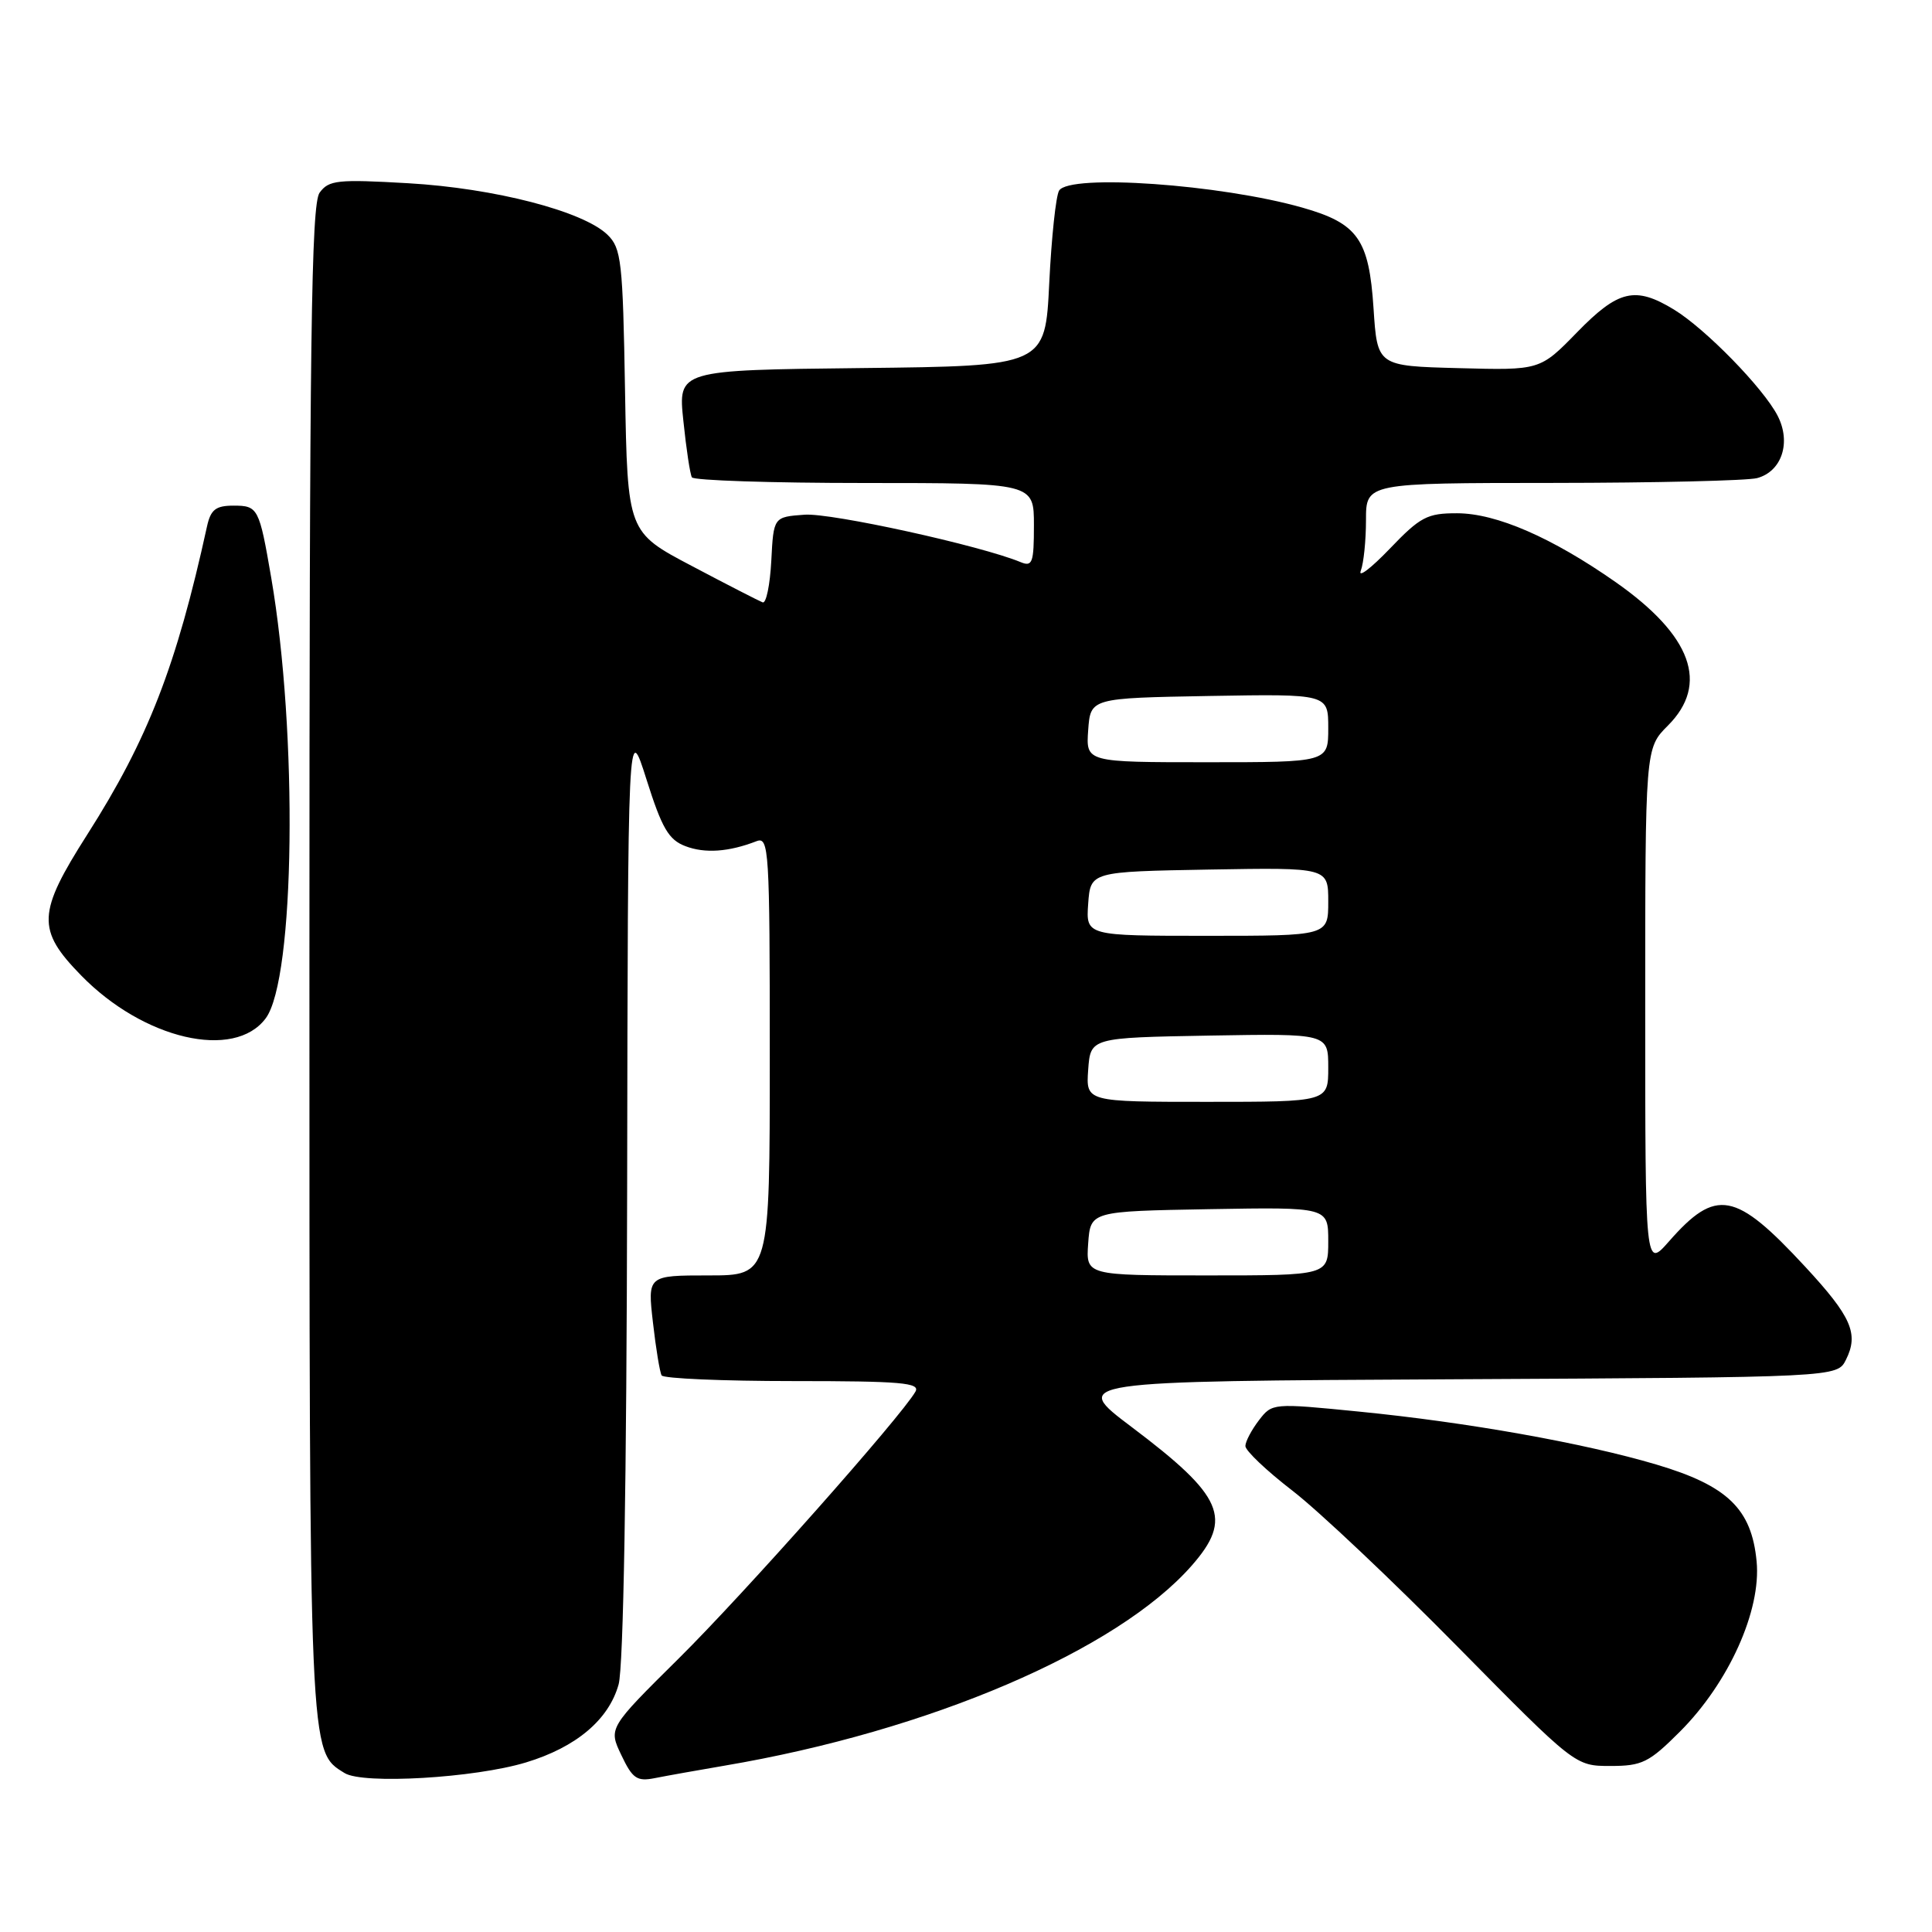 <?xml version="1.0" encoding="UTF-8" standalone="no"?>
<!DOCTYPE svg PUBLIC "-//W3C//DTD SVG 1.1//EN" "http://www.w3.org/Graphics/SVG/1.1/DTD/svg11.dtd" >
<svg xmlns="http://www.w3.org/2000/svg" xmlns:xlink="http://www.w3.org/1999/xlink" version="1.1" viewBox="0 0 256 256">
 <g >
 <path fill="currentColor"
d=" M 69.70 233.53 C 76.34 231.52 80.67 227.87 81.97 223.19 C 82.61 220.87 83.03 196.38 83.10 157.50 C 83.20 95.50 83.20 95.50 85.67 103.30 C 87.71 109.75 88.60 111.28 90.82 112.12 C 93.40 113.11 96.57 112.89 100.25 111.46 C 101.89 110.83 102.00 112.58 102.00 139.89 C 102.00 169.00 102.00 169.00 93.90 169.00 C 85.80 169.00 85.80 169.00 86.52 175.25 C 86.91 178.69 87.43 181.84 87.67 182.25 C 87.92 182.66 95.76 183.00 105.11 183.00 C 119.40 183.00 121.97 183.22 121.30 184.40 C 119.42 187.70 98.53 211.25 89.95 219.74 C 80.62 228.98 80.62 228.98 82.33 232.56 C 83.81 235.68 84.40 236.08 86.77 235.61 C 88.27 235.31 92.42 234.57 96.00 233.96 C 123.11 229.37 148.03 218.70 157.90 207.46 C 163.40 201.20 162.12 198.26 149.94 189.08 C 141.90 183.02 141.90 183.02 192.67 182.76 C 243.44 182.50 243.44 182.50 244.60 180.17 C 246.32 176.73 245.33 174.47 239.20 167.85 C 229.93 157.84 227.40 157.37 221.14 164.50 C 218.00 168.07 218.00 168.07 218.00 133.61 C 218.00 99.15 218.00 99.15 221.00 96.15 C 226.51 90.64 224.18 84.22 214.09 77.14 C 205.65 71.23 198.28 68.02 193.08 68.01 C 189.11 68.00 188.20 68.48 184.14 72.72 C 181.65 75.31 179.93 76.62 180.31 75.63 C 180.69 74.65 181.00 71.62 181.00 68.92 C 181.00 64.00 181.00 64.00 205.75 63.99 C 219.36 63.98 231.55 63.69 232.83 63.35 C 236.10 62.47 237.37 58.62 235.54 55.08 C 233.64 51.41 225.99 43.57 221.81 41.02 C 216.67 37.89 214.44 38.42 208.97 44.03 C 204.06 49.07 204.06 49.07 193.28 48.78 C 182.50 48.50 182.50 48.50 182.00 40.85 C 181.40 31.69 179.92 29.60 172.57 27.51 C 161.70 24.42 141.73 23.02 140.34 25.25 C 139.91 25.94 139.33 31.45 139.03 37.50 C 138.50 48.50 138.50 48.50 114.17 48.77 C 89.84 49.04 89.84 49.04 90.55 55.77 C 90.93 59.47 91.44 62.84 91.68 63.25 C 91.92 63.66 102.22 64.00 114.56 64.00 C 137.00 64.00 137.00 64.00 137.00 69.61 C 137.00 74.56 136.80 75.13 135.25 74.49 C 129.99 72.30 110.14 67.94 106.61 68.20 C 102.50 68.50 102.50 68.50 102.20 74.32 C 102.03 77.51 101.52 79.99 101.06 79.82 C 100.59 79.64 96.37 77.48 91.68 75.00 C 83.15 70.51 83.15 70.51 82.82 51.78 C 82.53 34.60 82.33 32.89 80.50 31.11 C 77.28 27.98 65.52 24.94 54.10 24.28 C 44.73 23.74 43.57 23.86 42.35 25.53 C 41.24 27.06 41.00 44.88 41.00 127.22 C 41.00 233.45 40.94 232.01 45.66 234.94 C 48.10 236.46 62.88 235.60 69.70 233.53 Z  M 222.60 229.45 C 229.06 222.99 233.39 213.39 232.76 206.89 C 232.10 199.94 228.91 196.86 219.48 194.06 C 209.91 191.22 194.44 188.46 180.04 187.04 C 168.64 185.91 168.57 185.91 166.81 188.20 C 165.84 189.47 165.03 191.00 165.02 191.60 C 165.01 192.21 167.81 194.87 171.25 197.52 C 174.69 200.17 184.53 209.46 193.11 218.17 C 208.72 234.00 208.72 234.00 213.39 234.00 C 217.59 234.00 218.50 233.55 222.60 229.45 Z  M 35.21 134.93 C 39.09 129.72 39.49 97.18 35.93 76.50 C 34.35 67.31 34.19 67.00 30.95 67.00 C 28.59 67.00 27.92 67.52 27.43 69.75 C 23.37 88.28 19.60 97.97 11.57 110.57 C 4.93 120.99 4.84 123.20 10.75 129.25 C 19.02 137.73 31.05 140.52 35.21 134.93 Z  M 144.19 164.75 C 144.50 160.50 144.50 160.50 160.25 160.22 C 176.00 159.95 176.00 159.95 176.00 164.47 C 176.00 169.00 176.00 169.00 159.94 169.00 C 143.89 169.00 143.89 169.00 144.19 164.75 Z  M 144.19 141.75 C 144.50 137.50 144.50 137.50 160.25 137.22 C 176.00 136.95 176.00 136.95 176.00 141.47 C 176.00 146.00 176.00 146.00 159.94 146.00 C 143.89 146.00 143.89 146.00 144.19 141.75 Z  M 144.19 119.75 C 144.50 115.50 144.50 115.50 160.25 115.22 C 176.00 114.95 176.00 114.95 176.00 119.47 C 176.00 124.00 176.00 124.00 159.94 124.00 C 143.89 124.00 143.89 124.00 144.19 119.75 Z  M 144.19 96.75 C 144.50 92.50 144.50 92.50 160.25 92.22 C 176.00 91.95 176.00 91.95 176.00 96.47 C 176.00 101.00 176.00 101.00 159.94 101.00 C 143.89 101.00 143.89 101.00 144.19 96.75 Z "/>
</g>
</svg>